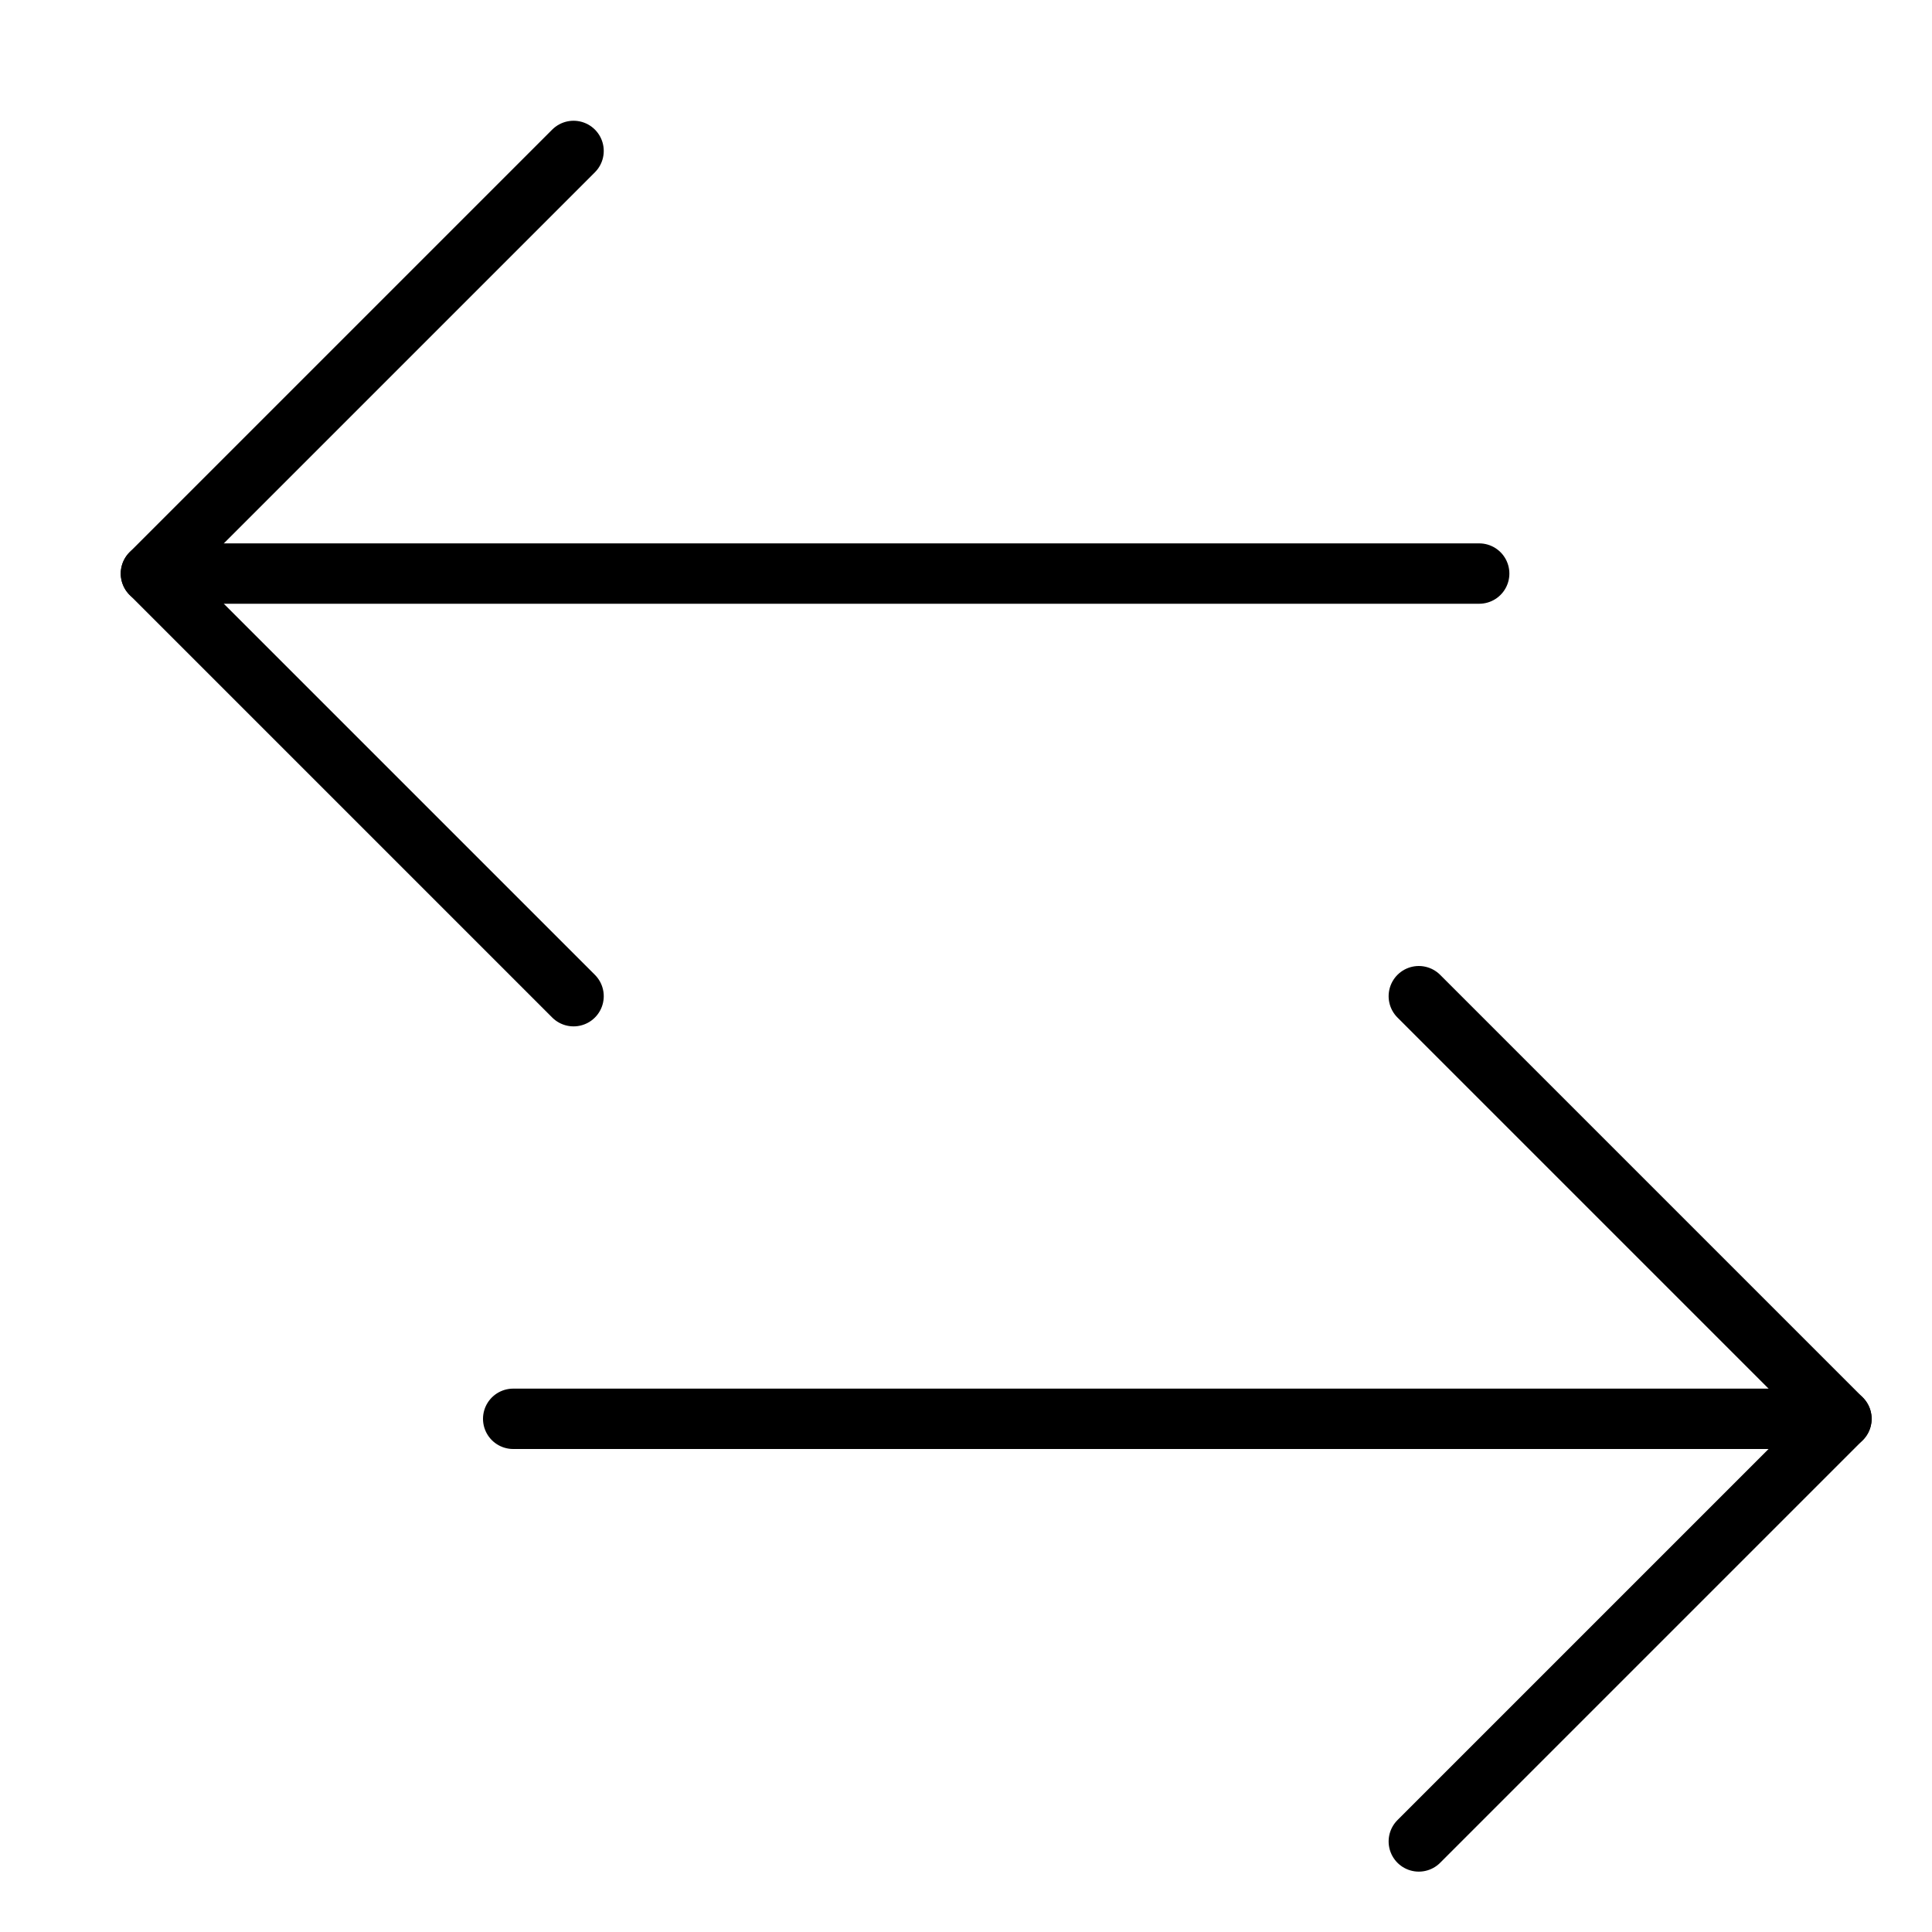 <svg xmlns="http://www.w3.org/2000/svg" viewBox="0 0 32 32"><title>swap horizontal</title><g stroke-linecap="round" stroke-width="1" fill="none" stroke="#000000" stroke-linejoin="round" class="nc-icon-wrapper" transform="translate(0.5 0.5)"><line data-cap="butt" x1="8" y1="23" x2="30" y2="23" stroke="#000000"></line> <polyline points=" 23,30 30,23 23,16 " stroke="#000000"></polyline> <line data-cap="butt" x1="24" y1="9" x2="2" y2="9"></line> <polyline points="9,16 2,9 9,2 "></polyline></g></svg>